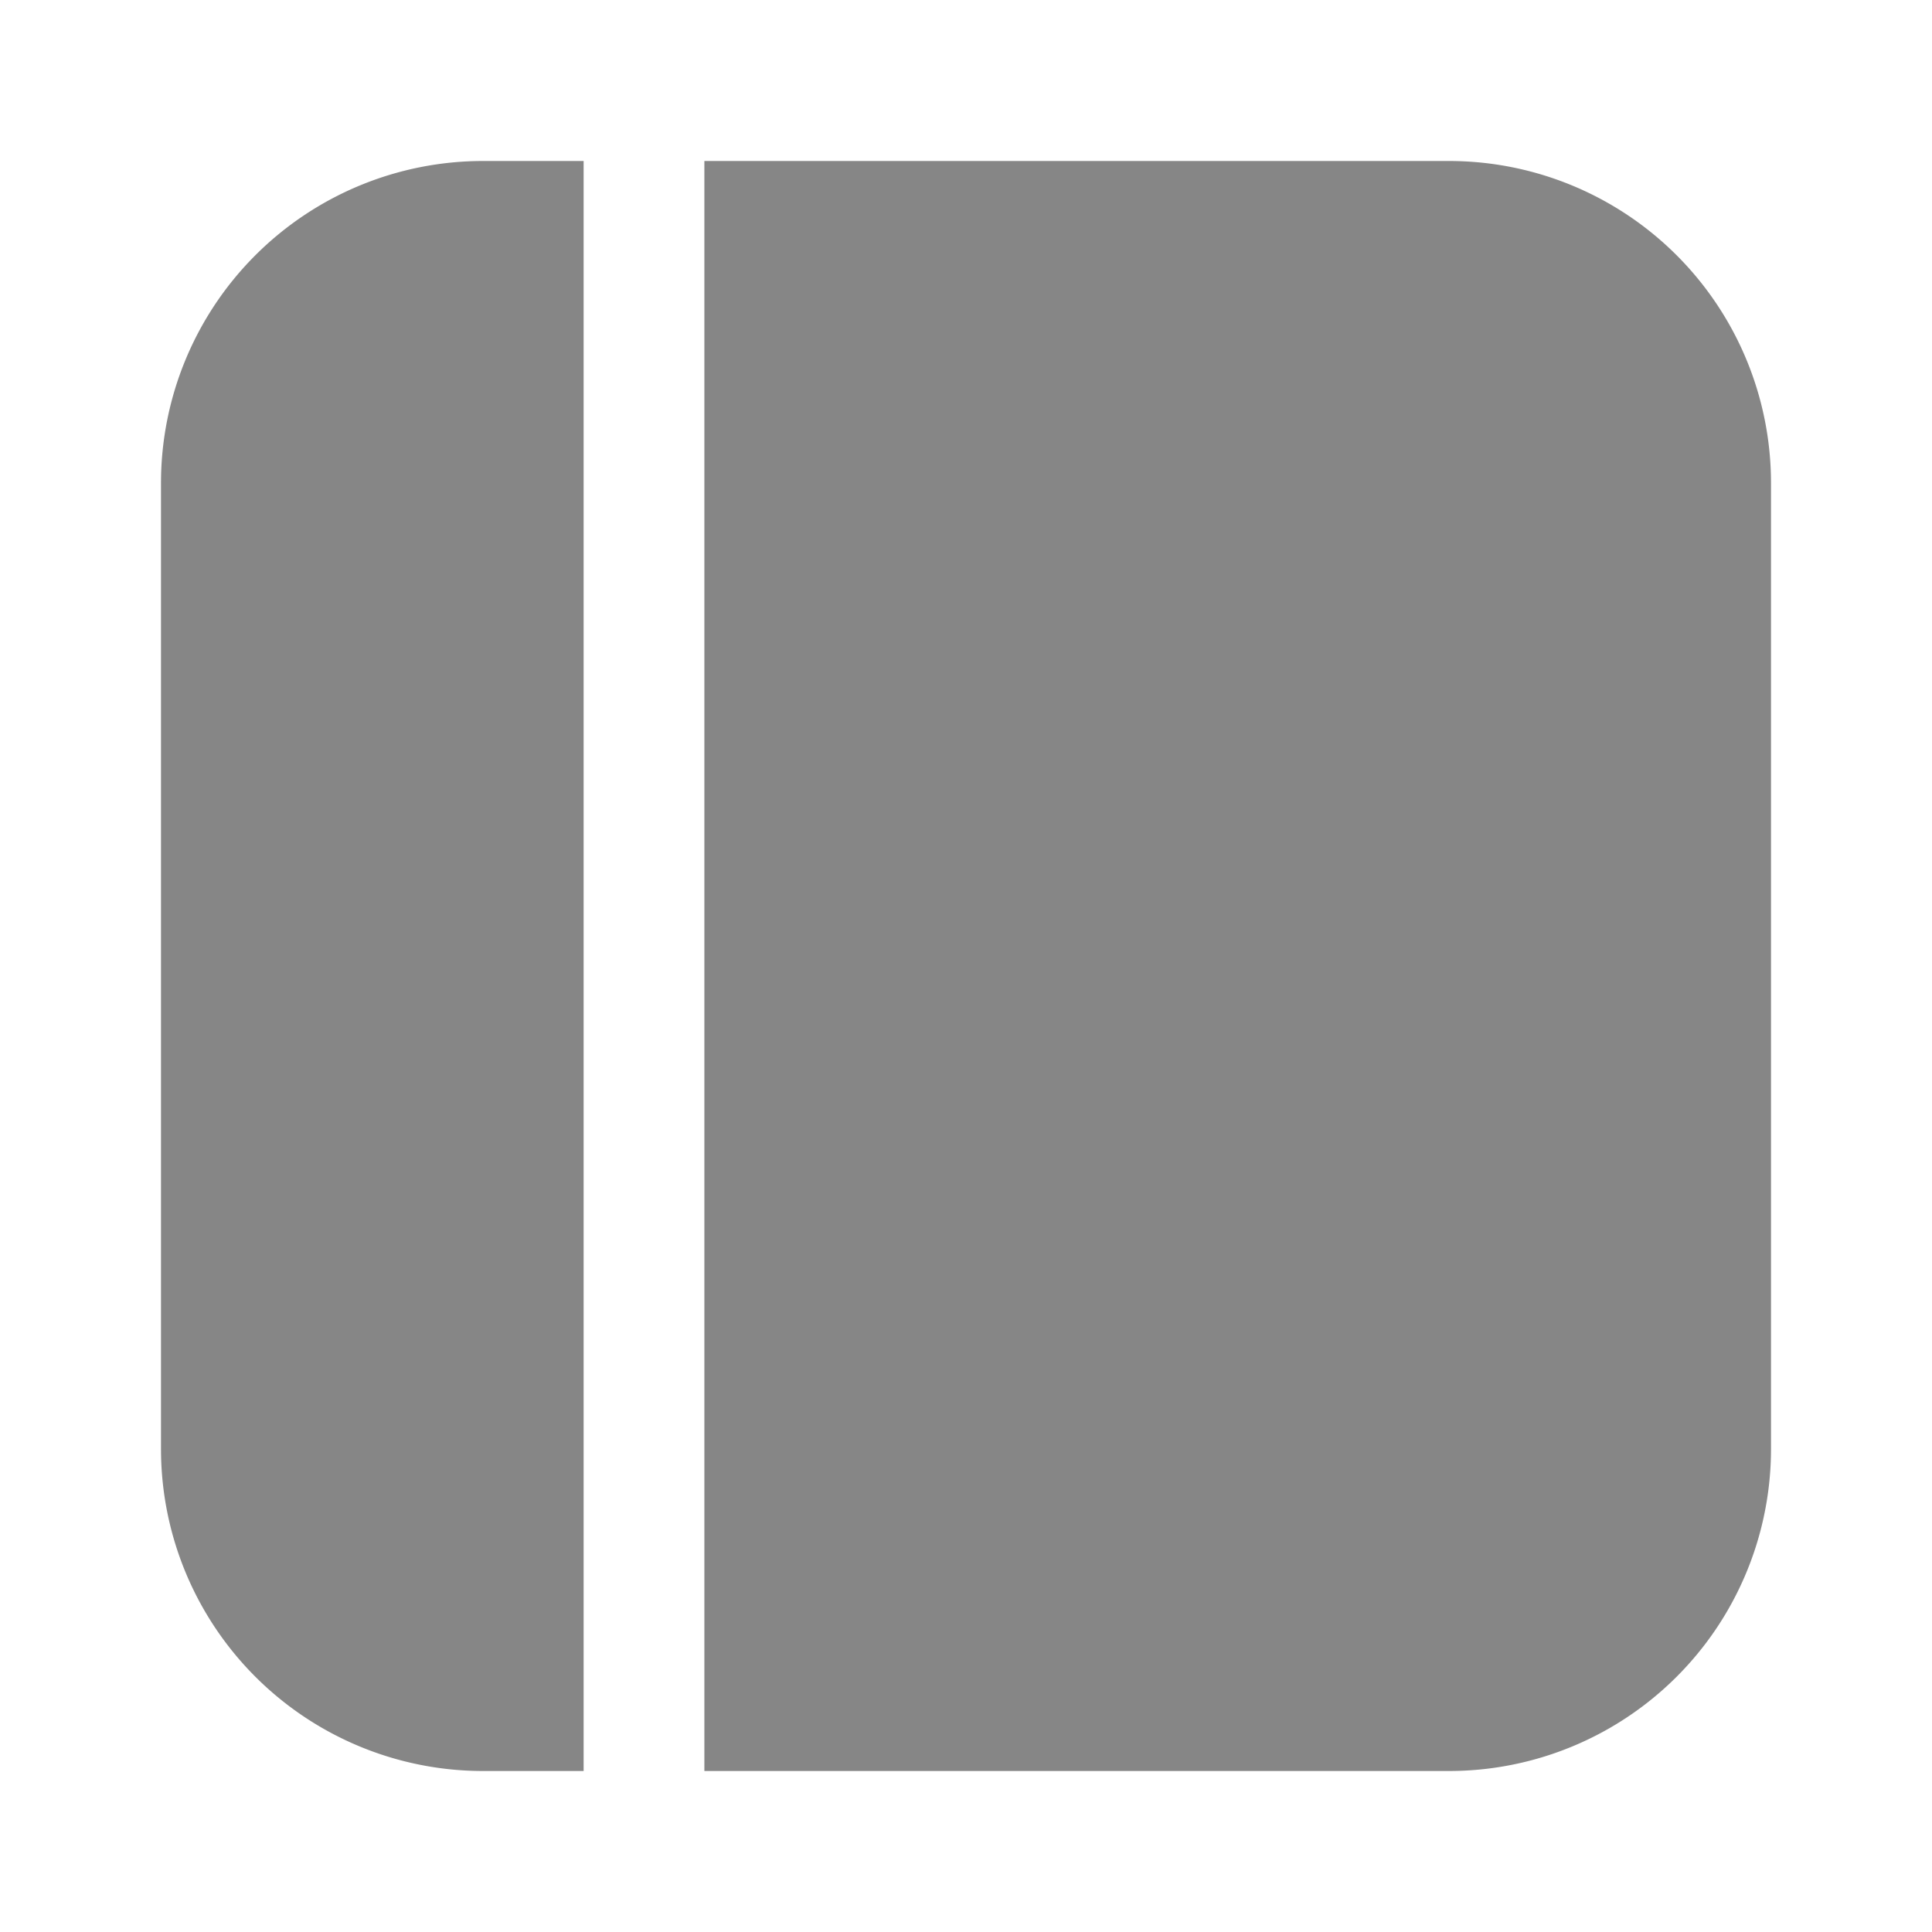 <svg width="24" height="24" fill="none" xmlns="http://www.w3.org/2000/svg">
    <path fill-rule="evenodd" clip-rule="evenodd" d="M7.25 2H6a4 4 0 0 0-4 4v12a4 4 0 0 0 4 4h1.25V2Zm1.5 20H18a4 4 0 0 0 4-4V6a4 4 0 0 0-4-4H8.75v20Z" fill="#868686"/>
</svg>
